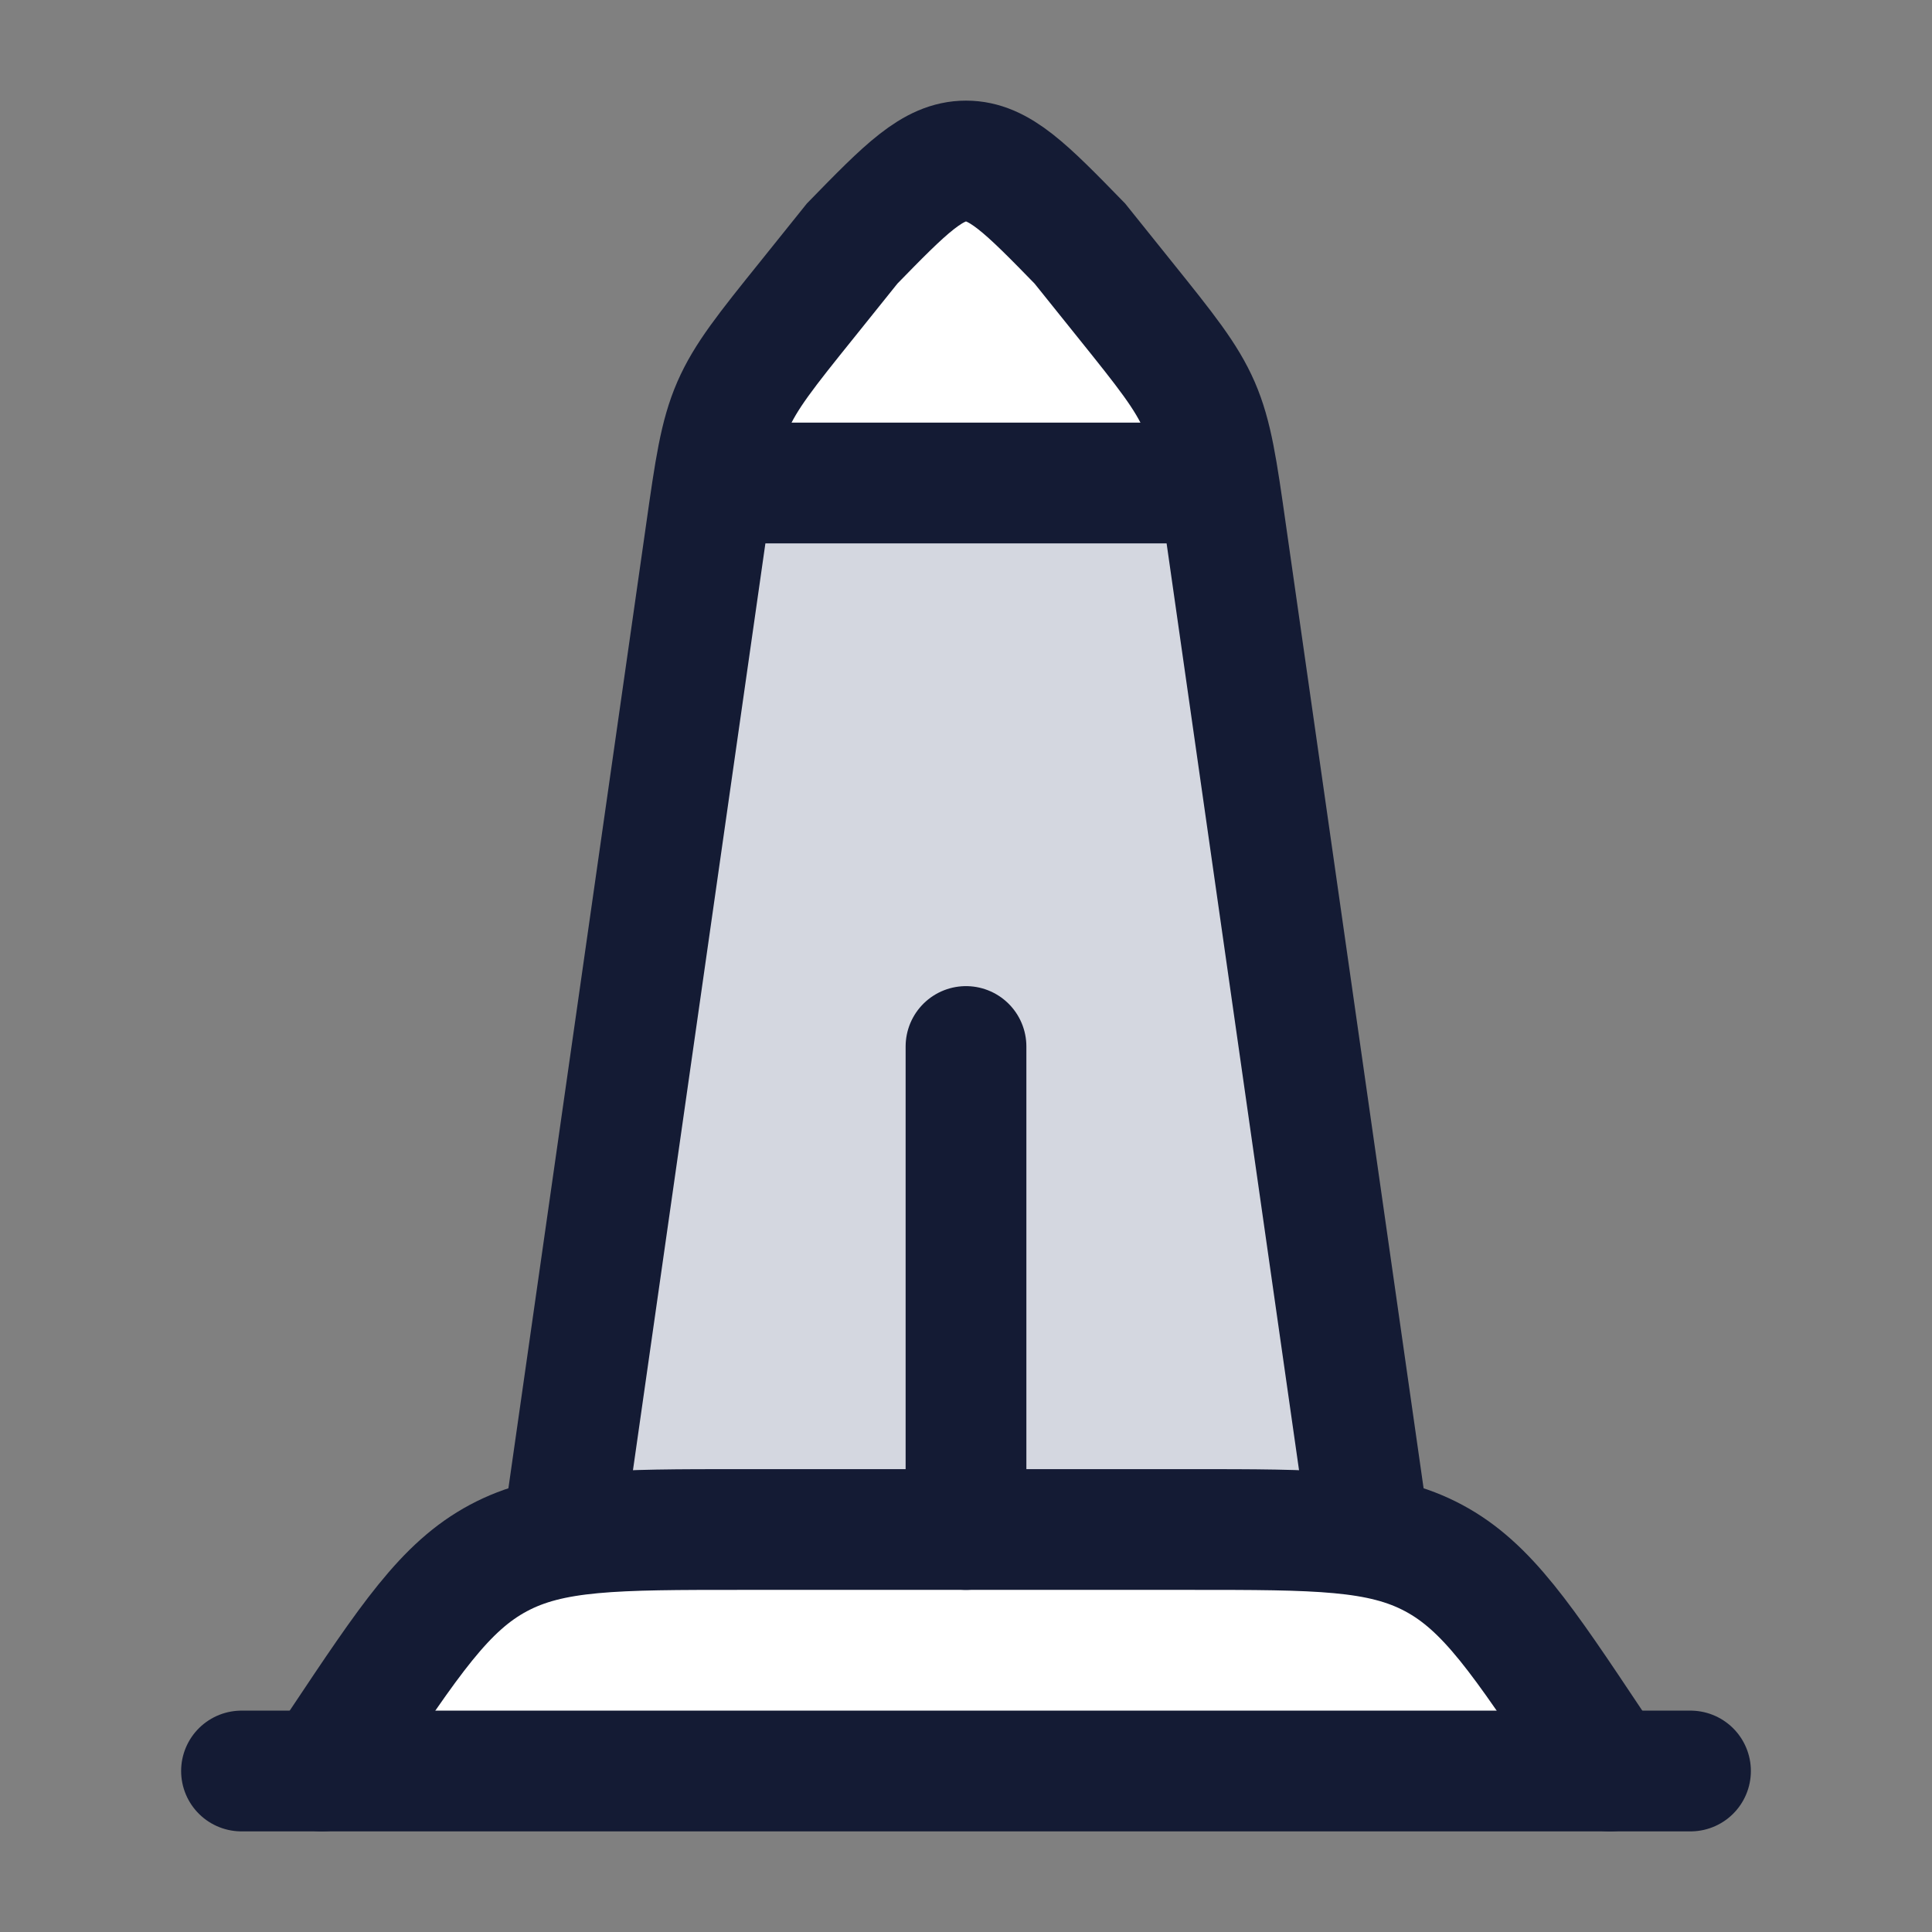 <svg width="24" height="24" viewBox="0 0 24 24" fill="none" xmlns="http://www.w3.org/2000/svg">
<rect x="0" y="0" width="24" height="24" fill="#808080" stroke="none"/>
<path d="M19.781 21.672L20 22H4L4.219 21.672C5.091 20.364 5.527 19.71 6.19 19.355C6.853 19 7.639 19 9.211 19H14.789C16.361 19 17.147 19 17.81 19.355C18.473 19.71 18.909 20.364 19.781 21.672Z" fill="white"/>
<path d="M9.635 4.212L10.588 3.025L10.588 3.025C11.255 2.342 11.588 2 12.002 2C12.416 2 12.75 2.342 13.416 3.025L14.37 4.212C14.487 4.358 14.546 4.431 14.599 4.506C14.837 4.844 15.003 5.227 15.087 5.632C15.105 5.722 15.119 5.815 15.145 6L15.145 6H8.859C8.886 5.815 8.899 5.722 8.918 5.632C9.001 5.227 9.167 4.844 9.406 4.506C9.459 4.431 9.518 4.358 9.635 4.212Z" fill="white"/>
<path d="M7.326 16.717L8.857 6H15.143L16.674 16.717C16.826 17.779 16.901 18.31 16.602 18.655C16.303 19 15.767 19 14.694 19H9.306C8.233 19 7.697 19 7.398 18.655C7.099 18.31 7.174 17.779 7.326 16.717Z" fill="#D4D7E0"/>
<path d="M7 19L8.768 6.627C8.883 5.818 8.941 5.414 9.101 5.044C9.262 4.674 9.517 4.355 10.029 3.719L10.586 3.025C11.252 2.342 11.586 2 12 2C12.414 2 12.748 2.342 13.414 3.025L13.971 3.719C14.482 4.355 14.738 4.674 14.899 5.044C15.059 5.414 15.117 5.818 15.232 6.627L17 19" stroke="#141B34" stroke-width="1.5" stroke-linecap="round"/>
<path d="M3 22H21" stroke="#141B34" stroke-width="1.5" stroke-linecap="round"/>
<path d="M20 22L19.781 21.672C18.909 20.364 18.473 19.71 17.81 19.355C17.147 19 16.361 19 14.789 19H9.211C7.639 19 6.853 19 6.19 19.355C5.527 19.71 5.091 20.364 4.219 21.672L4 22" stroke="#141B34" stroke-width="1.5" stroke-linecap="round"/>
<path d="M9 6H15" stroke="#141B34" stroke-width="1.5" stroke-linecap="round"/>
<path d="M12 19L12 13" stroke="#141B34" stroke-width="1.5" stroke-linecap="round"/>
</svg>

